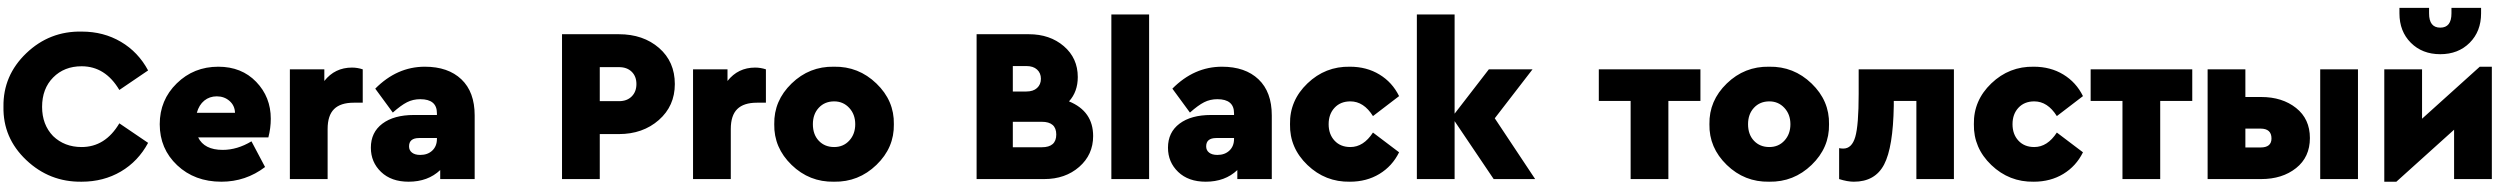 <svg width="250" height="19" viewBox="0 0 250 19" fill="none" xmlns="http://www.w3.org/2000/svg">
<path fill-rule="evenodd" clip-rule="evenodd" d="M0.347 10.665C0.317 8.587 1.078 6.806 2.629 5.321C4.18 3.836 6.031 3.115 8.181 3.159C9.63 3.159 10.932 3.499 12.088 4.18C13.244 4.86 14.151 5.814 14.81 7.043L11.934 8.997C10.998 7.417 9.74 6.627 8.16 6.627C7.004 6.627 6.056 6.999 5.317 7.746C4.579 8.492 4.209 9.472 4.209 10.687C4.209 11.872 4.575 12.845 5.307 13.606C6.067 14.338 7.019 14.704 8.16 14.704C9.74 14.704 10.998 13.913 11.934 12.333L14.81 14.286C14.151 15.515 13.244 16.47 12.088 17.151C10.932 17.831 9.623 18.171 8.16 18.171C6.023 18.2 4.176 17.476 2.618 15.998C1.06 14.52 0.303 12.743 0.347 10.665ZM26.837 13.738H19.814C20.223 14.572 21.043 14.989 22.272 14.989C23.238 14.989 24.196 14.704 25.147 14.133L26.507 16.701C25.22 17.681 23.764 18.171 22.14 18.171C20.355 18.171 18.881 17.622 17.718 16.525C16.554 15.428 15.973 14.06 15.973 12.421C15.973 10.811 16.539 9.45 17.674 8.339C18.808 7.227 20.194 6.671 21.833 6.671C23.384 6.671 24.646 7.175 25.619 8.185C26.592 9.195 27.078 10.424 27.078 11.872C27.078 12.501 26.997 13.123 26.837 13.738ZM19.682 11.279H23.5C23.486 10.797 23.303 10.402 22.952 10.094C22.601 9.787 22.177 9.634 21.679 9.634C21.196 9.634 20.779 9.777 20.428 10.061C20.077 10.347 19.828 10.753 19.682 11.279ZM36.274 6.934V10.27H35.374C34.496 10.27 33.841 10.482 33.41 10.906C32.978 11.331 32.762 11.996 32.762 12.903V17.907H28.987V6.934H32.433V8.097C33.135 7.205 34.057 6.758 35.198 6.758C35.564 6.758 35.922 6.817 36.274 6.934ZM47.467 11.543V17.907H44.021V17.007C43.202 17.783 42.148 18.171 40.861 18.171C39.705 18.171 38.787 17.845 38.107 17.194C37.426 16.543 37.086 15.735 37.086 14.769C37.086 13.745 37.47 12.944 38.238 12.366C39.006 11.788 40.056 11.499 41.388 11.499H43.692V11.323C43.692 10.387 43.136 9.919 42.024 9.919C41.542 9.919 41.099 10.021 40.696 10.226C40.294 10.431 39.822 10.775 39.281 11.257L37.525 8.865C38.974 7.402 40.627 6.671 42.485 6.671C44.036 6.671 45.254 7.091 46.14 7.933C47.025 8.774 47.467 9.977 47.467 11.543ZM43.692 13.891V13.803H41.914C41.242 13.803 40.905 14.082 40.905 14.638C40.905 14.901 41.003 15.109 41.202 15.263C41.399 15.417 41.673 15.493 42.024 15.493C42.522 15.493 42.924 15.347 43.231 15.055C43.539 14.762 43.692 14.374 43.692 13.891ZM56.202 17.907V3.422H61.887C63.511 3.422 64.849 3.88 65.903 4.794C66.956 5.709 67.483 6.912 67.483 8.404C67.483 9.868 66.949 11.067 65.881 12.004C64.812 12.94 63.481 13.408 61.887 13.408H59.977V17.907H56.202ZM59.977 10.116H61.909C62.435 10.116 62.856 9.959 63.17 9.644C63.485 9.33 63.642 8.916 63.642 8.404C63.642 7.892 63.485 7.483 63.17 7.175C62.856 6.868 62.435 6.714 61.909 6.714H59.977V10.116ZM76.591 6.934V10.27H75.691C74.813 10.27 74.159 10.482 73.727 10.906C73.295 11.331 73.079 11.996 73.079 12.903V17.907H69.304V6.934H72.75V8.097C73.453 7.205 74.374 6.758 75.515 6.758C75.881 6.758 76.239 6.817 76.591 6.934ZM77.425 12.421C77.396 10.855 77.973 9.498 79.159 8.35C80.344 7.201 81.756 6.641 83.395 6.671C85.033 6.641 86.449 7.201 87.641 8.35C88.834 9.498 89.416 10.855 89.386 12.421C89.415 13.986 88.834 15.343 87.641 16.492C86.449 17.641 85.033 18.2 83.395 18.171C81.756 18.2 80.344 17.641 79.159 16.492C77.973 15.343 77.396 13.986 77.425 12.421ZM84.93 14.056C85.326 13.624 85.524 13.079 85.524 12.421C85.524 11.763 85.322 11.217 84.92 10.786C84.518 10.354 84.016 10.138 83.417 10.138C82.787 10.138 82.275 10.351 81.88 10.775C81.485 11.199 81.288 11.748 81.288 12.421C81.288 13.108 81.485 13.661 81.88 14.078C82.275 14.495 82.787 14.704 83.417 14.704C84.031 14.704 84.536 14.488 84.93 14.056ZM109.314 13.606C109.314 14.85 108.849 15.877 107.92 16.689C106.991 17.502 105.824 17.907 104.419 17.907H97.66V3.422H102.883C104.288 3.422 105.455 3.821 106.384 4.618C107.313 5.416 107.778 6.444 107.778 7.702C107.778 8.682 107.485 9.494 106.9 10.138C108.51 10.796 109.314 11.953 109.314 13.606ZM102.642 6.605H101.282V9.15H102.642C103.096 9.15 103.45 9.034 103.706 8.8C103.963 8.566 104.091 8.258 104.091 7.877C104.091 7.497 103.962 7.19 103.706 6.956C103.45 6.722 103.096 6.605 102.642 6.605ZM104.179 14.725C105.144 14.725 105.627 14.301 105.627 13.452C105.627 12.604 105.144 12.179 104.179 12.179H101.282V14.725H104.179ZM111.136 17.907V1.447H114.911V17.907H111.136ZM127.179 11.543V17.907H123.733V17.007C122.914 17.783 121.86 18.171 120.573 18.171C119.417 18.171 118.499 17.845 117.819 17.194C117.139 16.543 116.798 15.735 116.798 14.769C116.798 13.745 117.183 12.944 117.951 12.366C118.719 11.788 119.769 11.499 121.1 11.499H123.404V11.323C123.404 10.387 122.849 9.919 121.736 9.919C121.254 9.919 120.811 10.021 120.408 10.226C120.006 10.431 119.534 10.775 118.993 11.257L117.237 8.865C118.686 7.402 120.339 6.671 122.197 6.671C123.748 6.671 124.966 7.091 125.852 7.933C126.737 8.774 127.179 9.977 127.179 11.543ZM123.404 13.891V13.803H121.627C120.954 13.803 120.617 14.082 120.617 14.638C120.617 14.901 120.715 15.109 120.914 15.263C121.111 15.417 121.386 15.493 121.736 15.493C122.234 15.493 122.636 15.347 122.943 15.055C123.251 14.762 123.404 14.374 123.404 13.891ZM129.001 12.421C128.972 10.841 129.553 9.48 130.746 8.339C131.938 7.197 133.354 6.641 134.992 6.671C136.104 6.671 137.088 6.93 137.944 7.45C138.801 7.969 139.455 8.69 139.909 9.611L137.297 11.609C136.683 10.628 135.929 10.138 135.037 10.138C134.378 10.138 133.851 10.351 133.457 10.775C133.061 11.199 132.864 11.748 132.864 12.421C132.864 13.094 133.061 13.642 133.457 14.066C133.851 14.491 134.378 14.704 135.037 14.704C135.914 14.704 136.668 14.22 137.297 13.255L139.909 15.23C139.455 16.152 138.801 16.872 137.944 17.392C137.088 17.911 136.104 18.171 134.992 18.171C133.354 18.2 131.938 17.644 130.746 16.503C129.553 15.362 128.971 14.001 129.001 12.421ZM153.516 17.907H149.368L145.461 12.113V17.907H141.686V1.447H145.461V11.367L148.885 6.934H153.253L149.477 11.828L153.516 17.907ZM163.063 17.907V10.094H159.881V6.934H170.043V10.094H166.838V17.907H163.063ZM170.942 12.421C170.913 10.855 171.491 9.498 172.676 8.35C173.861 7.201 175.274 6.641 176.912 6.671C178.551 6.641 179.966 7.201 181.159 8.35C182.351 9.498 182.933 10.855 182.903 12.421C182.932 13.986 182.351 15.343 181.159 16.492C179.966 17.641 178.551 18.2 176.912 18.171C175.274 18.2 173.861 17.641 172.676 16.492C171.491 15.343 170.912 13.986 170.942 12.421ZM178.448 14.056C178.844 13.624 179.041 13.079 179.041 12.421C179.041 11.763 178.84 11.217 178.437 10.786C178.035 10.354 177.534 10.138 176.934 10.138C176.305 10.138 175.793 10.351 175.398 10.775C175.002 11.199 174.805 11.748 174.805 12.421C174.805 13.108 175.002 13.661 175.398 14.078C175.793 14.495 176.305 14.704 176.934 14.704C177.549 14.704 178.053 14.488 178.448 14.056ZM185.867 6.934H195.391V17.907H191.638V10.094H189.378V10.577C189.334 13.342 189.012 15.3 188.412 16.448C187.812 17.597 186.803 18.171 185.383 18.171C184.959 18.171 184.469 18.083 183.913 17.907V14.813C184.03 14.842 184.169 14.857 184.33 14.857C184.9 14.857 185.299 14.469 185.526 13.694C185.753 12.918 185.867 11.484 185.867 9.392V6.934ZM197.388 12.421C197.359 10.841 197.941 9.48 199.133 8.339C200.326 7.197 201.741 6.641 203.38 6.671C204.492 6.671 205.476 6.93 206.332 7.45C207.188 7.969 207.843 8.69 208.297 9.611L205.685 11.609C205.07 10.628 204.317 10.138 203.424 10.138C202.765 10.138 202.239 10.351 201.844 10.775C201.449 11.199 201.252 11.748 201.252 12.421C201.252 13.094 201.449 13.642 201.844 14.066C202.239 14.491 202.765 14.704 203.424 14.704C204.302 14.704 205.056 14.22 205.685 13.255L208.297 15.23C207.843 16.152 207.188 16.872 206.332 17.392C205.476 17.911 204.492 18.171 203.38 18.171C201.741 18.2 200.326 17.644 199.133 16.503C197.941 15.362 197.359 14.001 197.388 12.421ZM212.247 17.907V10.094H209.065V6.934H219.226V10.094H216.021V17.907H212.247ZM220.762 17.907V6.934H224.538V9.7H226.118C227.522 9.7 228.685 10.065 229.607 10.797C230.529 11.528 230.99 12.531 230.99 13.803C230.99 15.076 230.529 16.079 229.607 16.81C228.685 17.542 227.522 17.907 226.118 17.907H220.762ZM232.021 17.907V6.934H235.797V17.907H232.021ZM224.538 14.747H226.052C226.783 14.747 227.149 14.447 227.149 13.847C227.149 13.189 226.783 12.86 226.052 12.86H224.538V14.747ZM247.977 6.671H249.184V17.907H245.409V12.97L239.636 18.171H238.429V6.934H242.205V11.872L247.977 6.671ZM239.944 1.337V0.789H242.907V1.337C242.907 2.289 243.28 2.764 244.026 2.764C244.773 2.764 245.146 2.289 245.146 1.337V0.789H248.108V1.337C248.108 2.537 247.728 3.517 246.967 4.278C246.206 5.039 245.226 5.42 244.026 5.42C242.827 5.42 241.846 5.039 241.085 4.278C240.325 3.517 239.944 2.537 239.944 1.337Z" fill="black"/>
</svg>
